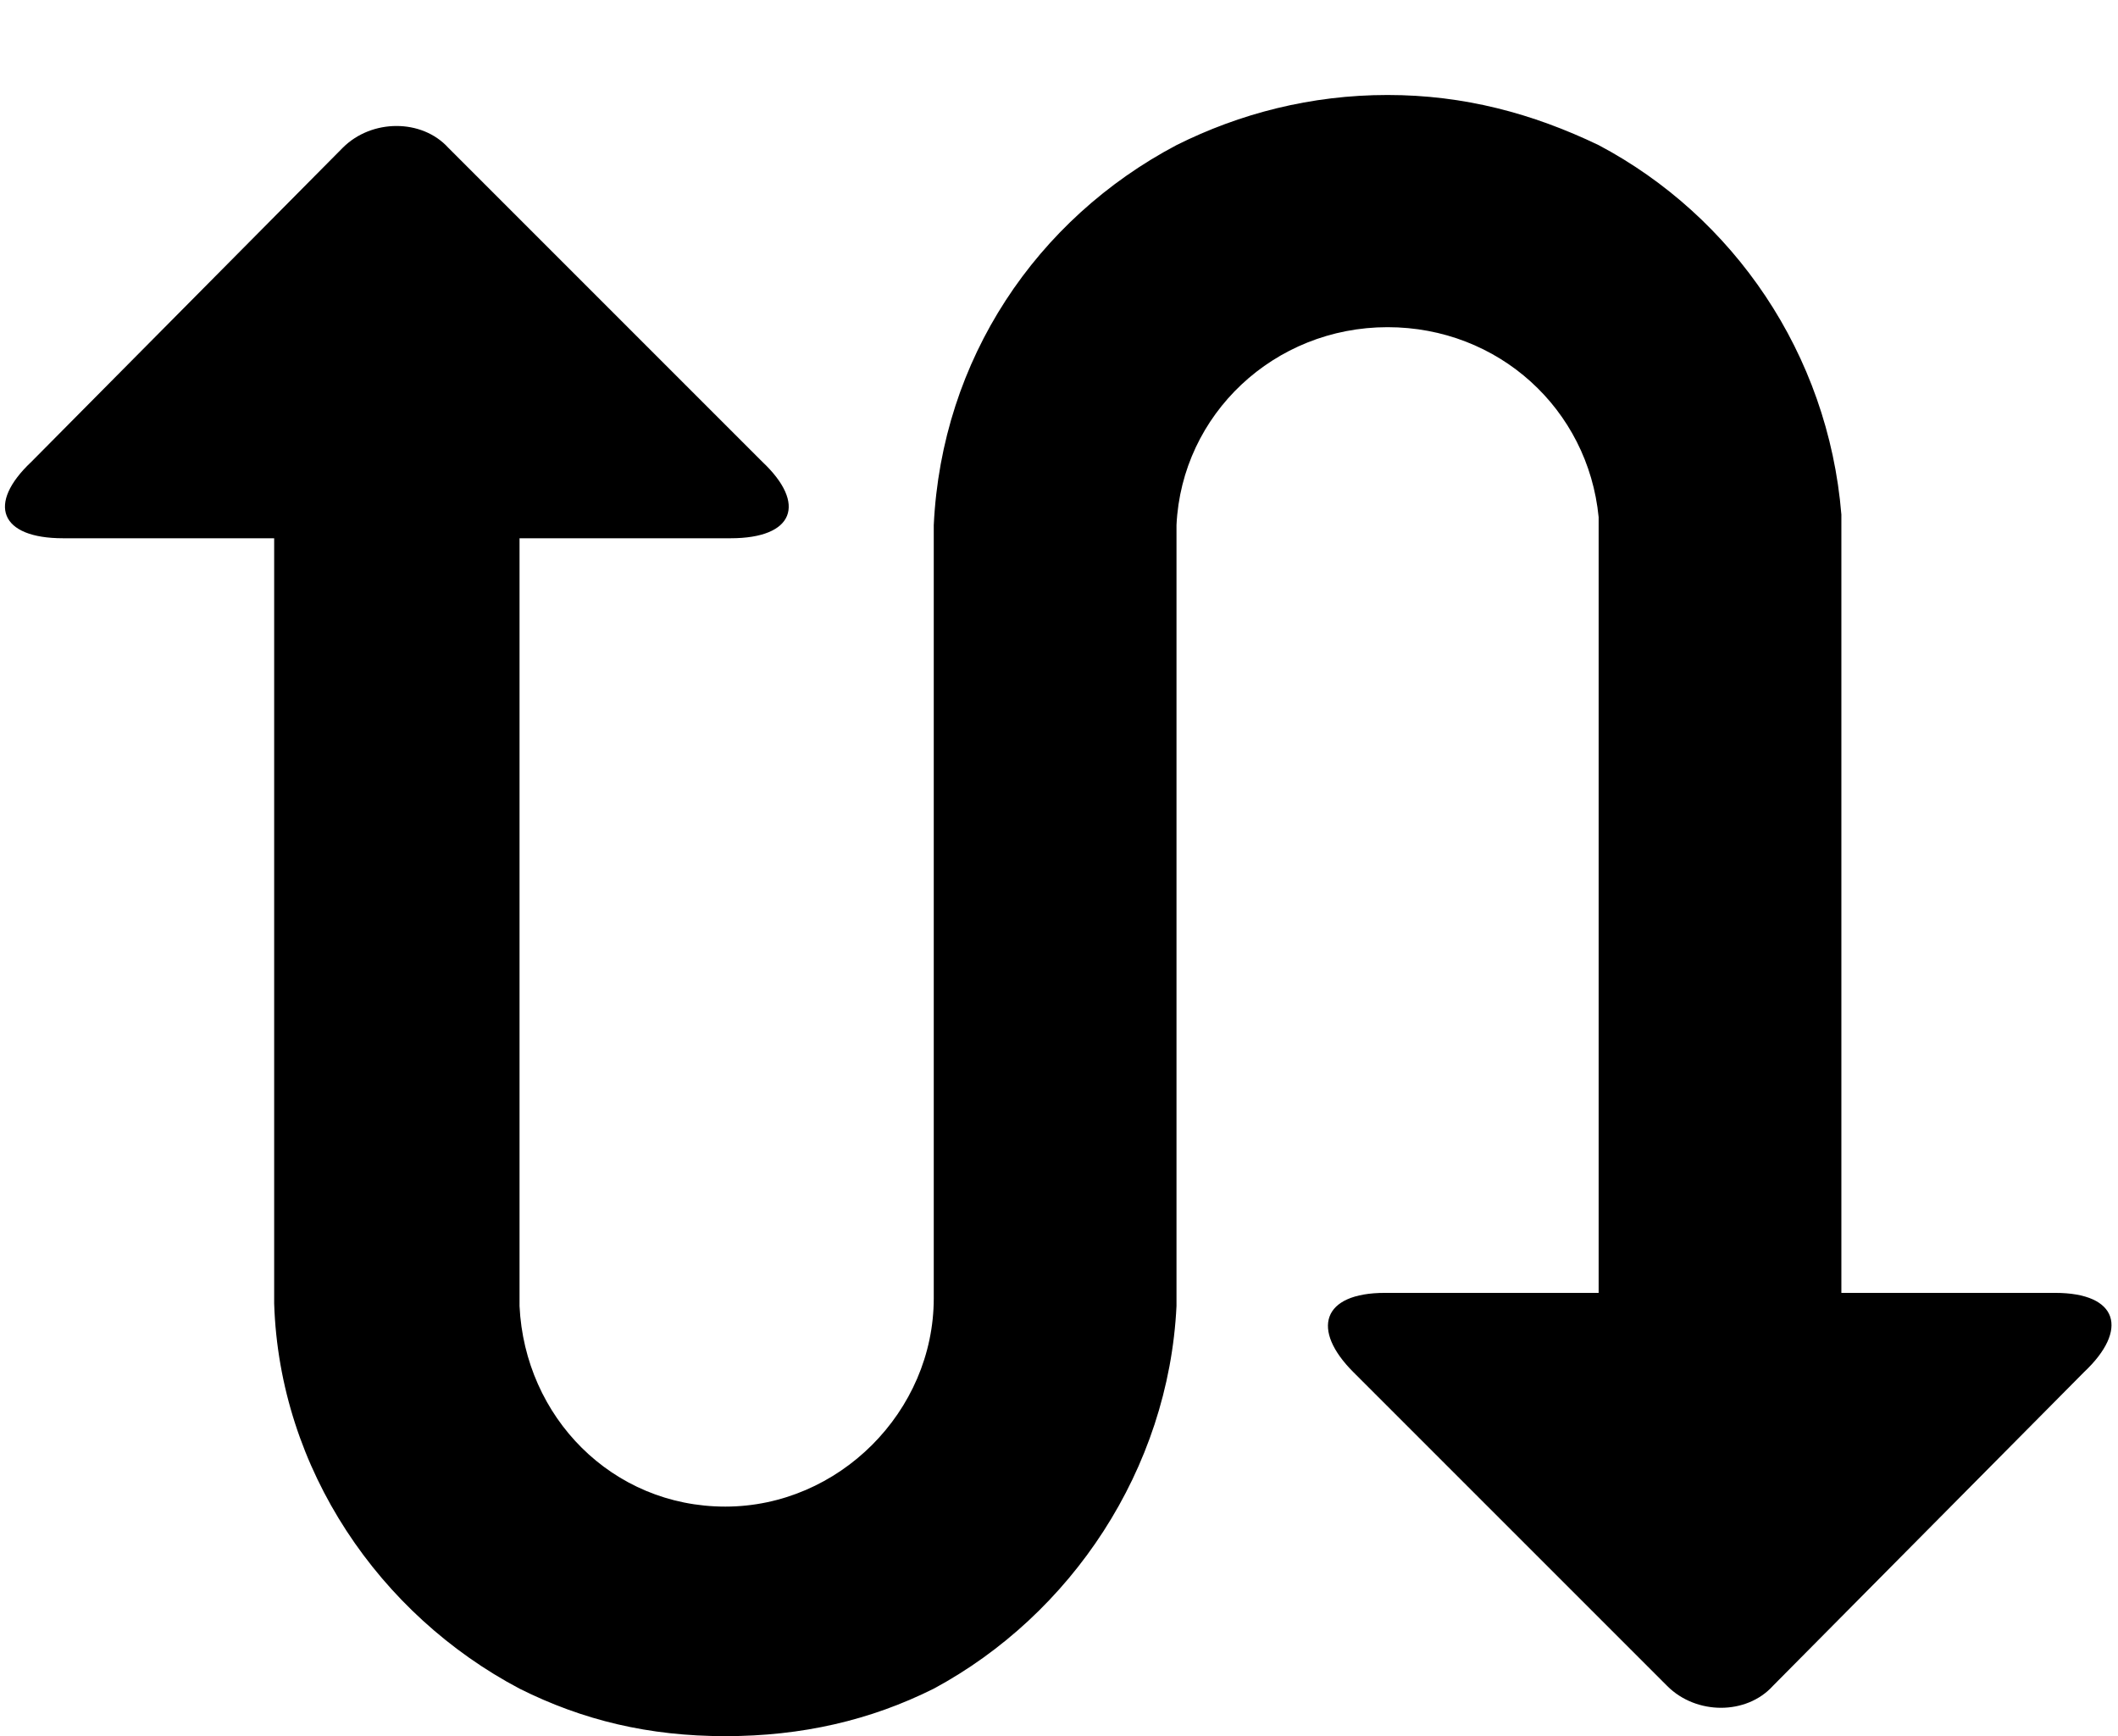 <svg xmlns="http://www.w3.org/2000/svg" width="1.22em" height="1em" viewBox="0 0 799 658"><path fill="currentColor" d="M696.033 490h81c24 0 28 14 11 30l-118 119c-10 11-29 11-40 0l-119-119c-16-16-12-30 12-30h81V196c-4-41-38-72-80-72c-43 0-78 33-80 75v296c-3 62-40 117-92 145c-24 12-50 18-79 18s-54-6-78-18c-53-28-91-83-93-146V204h-80c-24 0-29-13-12-29l118-119c11-11 30-11 40 0l119 119c17 16 12 29-12 29h-80v291c2 42 35 76 78 76s79-36 79-79V199c3-63 39-116 92-144c24-12 51-19 80-19s55 7 80 19c51 27 87 79 92 140z"/></svg>